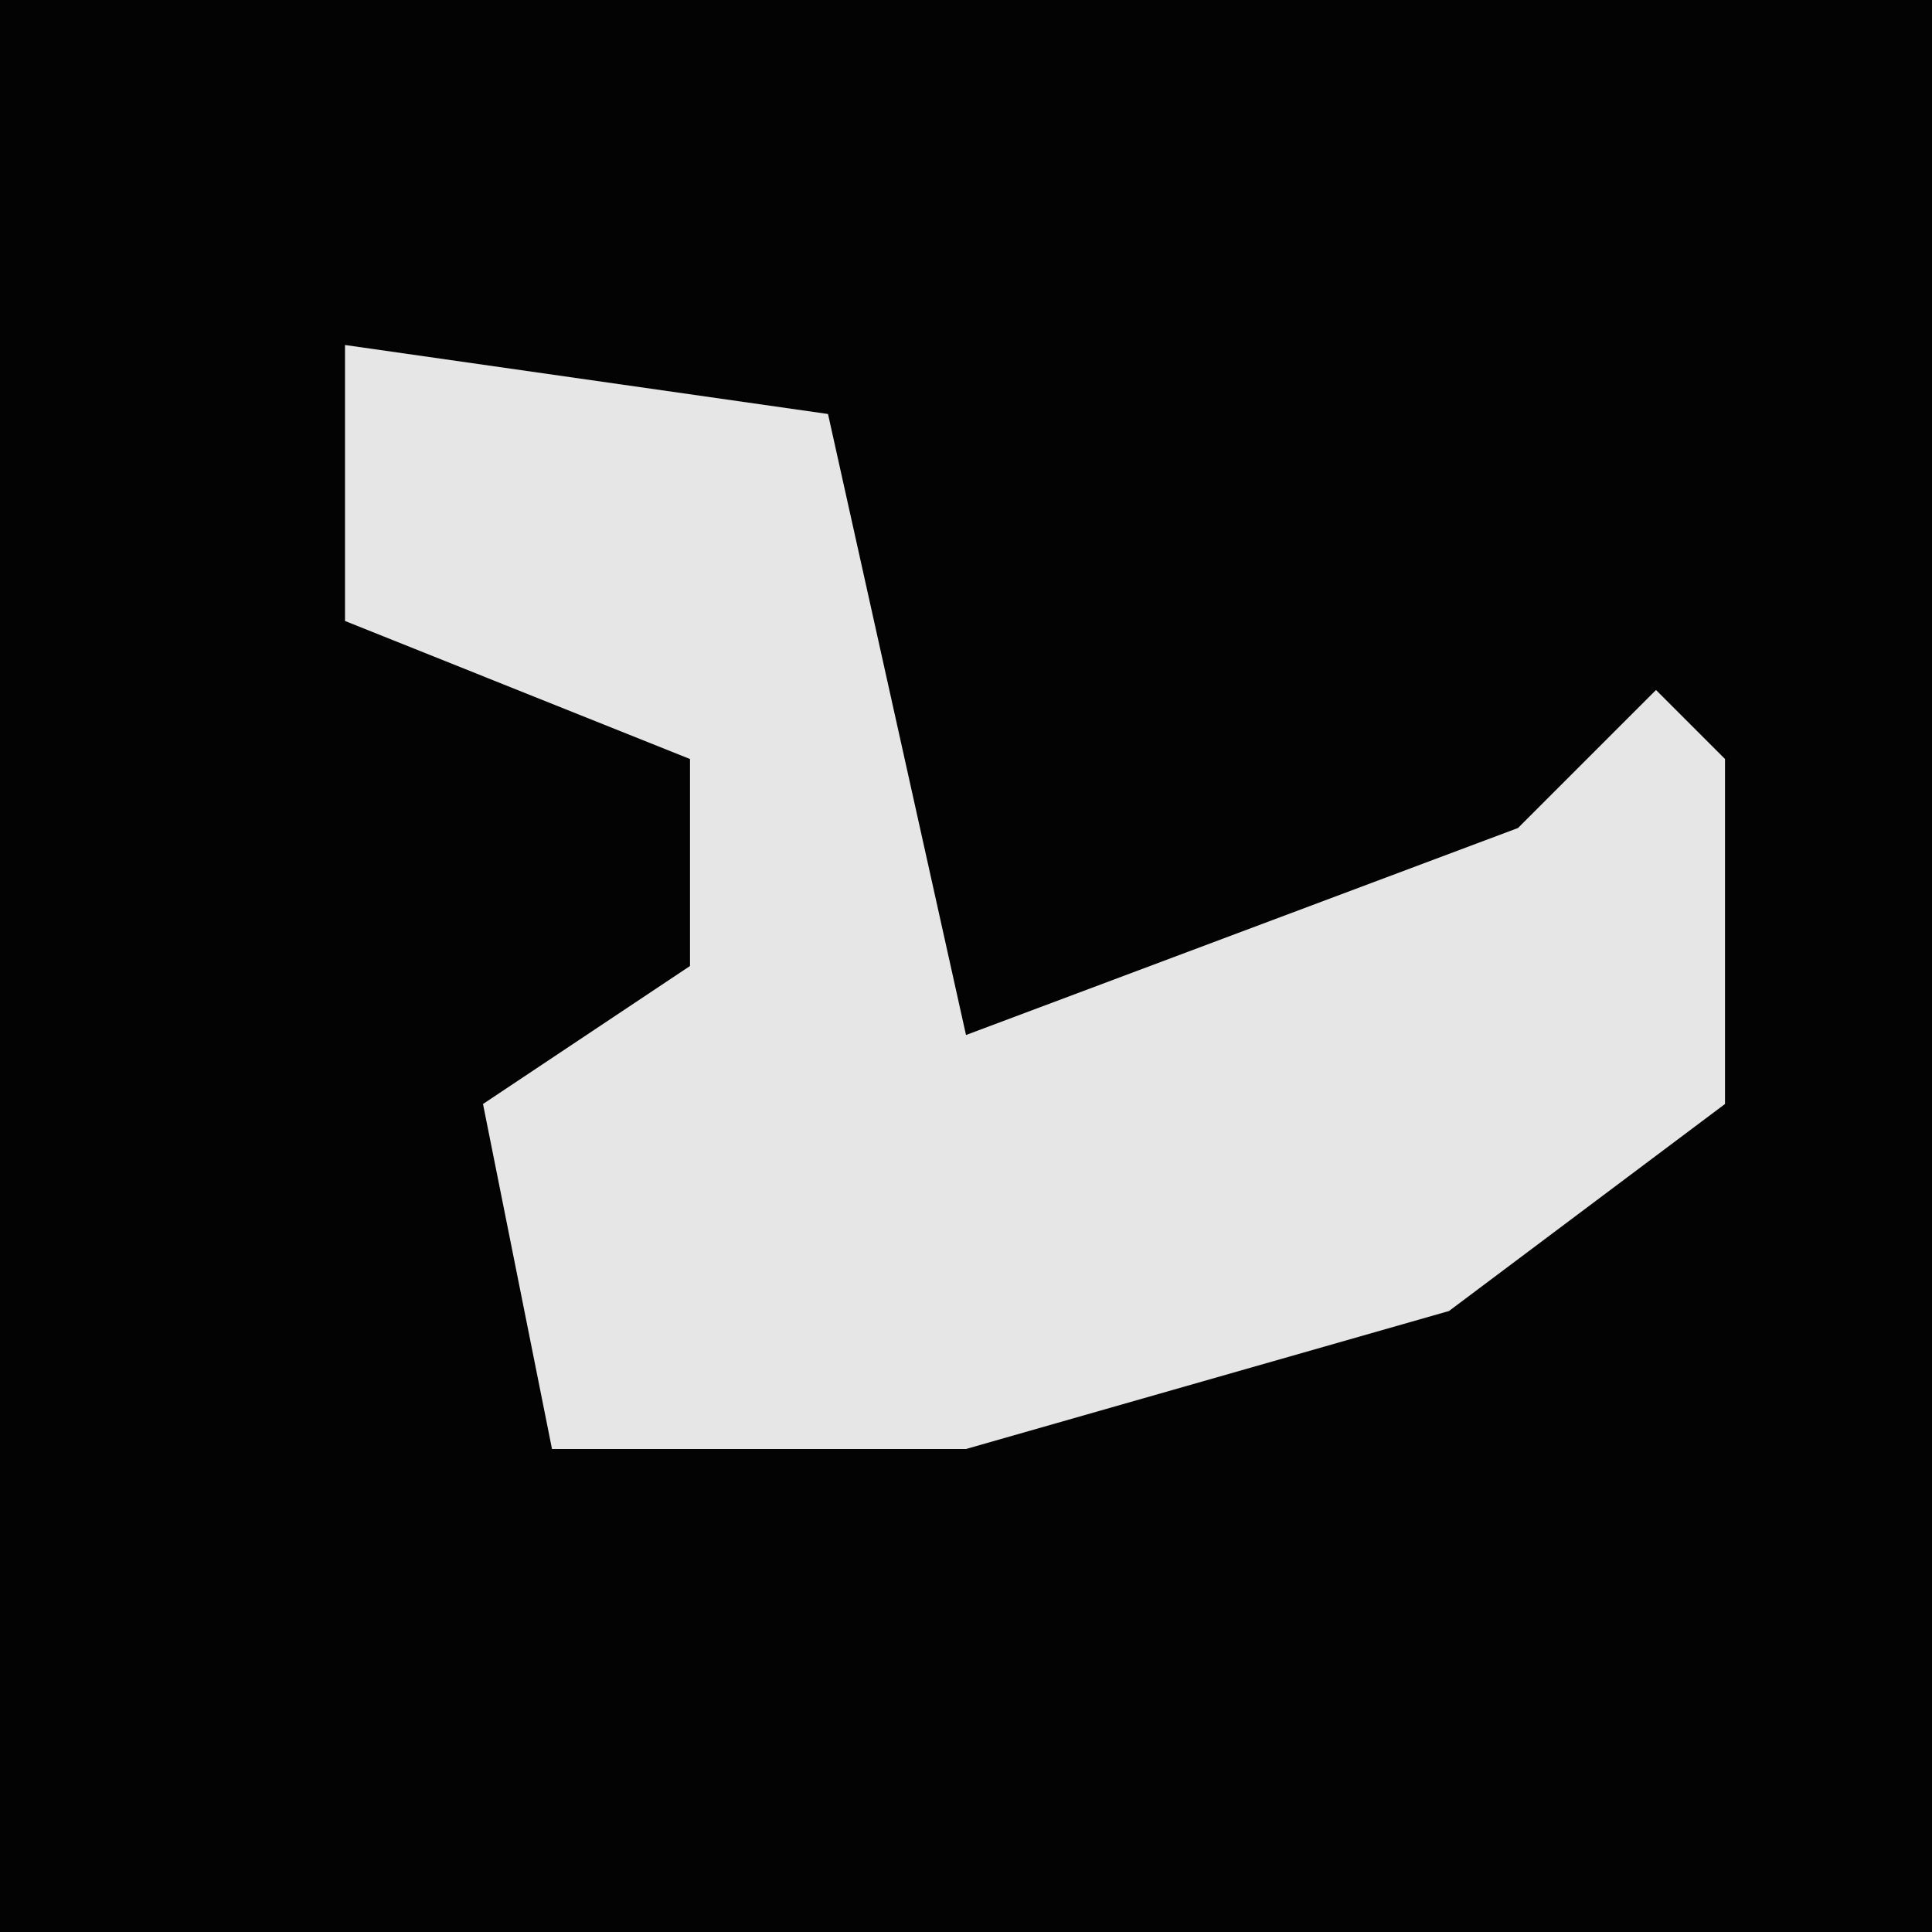 <?xml version="1.0" encoding="UTF-8"?>
<svg version="1.1" xmlns="http://www.w3.org/2000/svg" width="28" height="28">
<path d="M0,0 L28,0 L28,28 L0,28 Z " fill="#030303" transform="translate(0,0)"/>
<path d="M0,0 L7,1 L9,10 L17,7 L19,5 L20,6 L20,11 L16,14 L9,16 L3,16 L2,11 L5,9 L5,6 L0,4 Z " fill="#E6E6E6" transform="translate(5,5)"/>
</svg>
